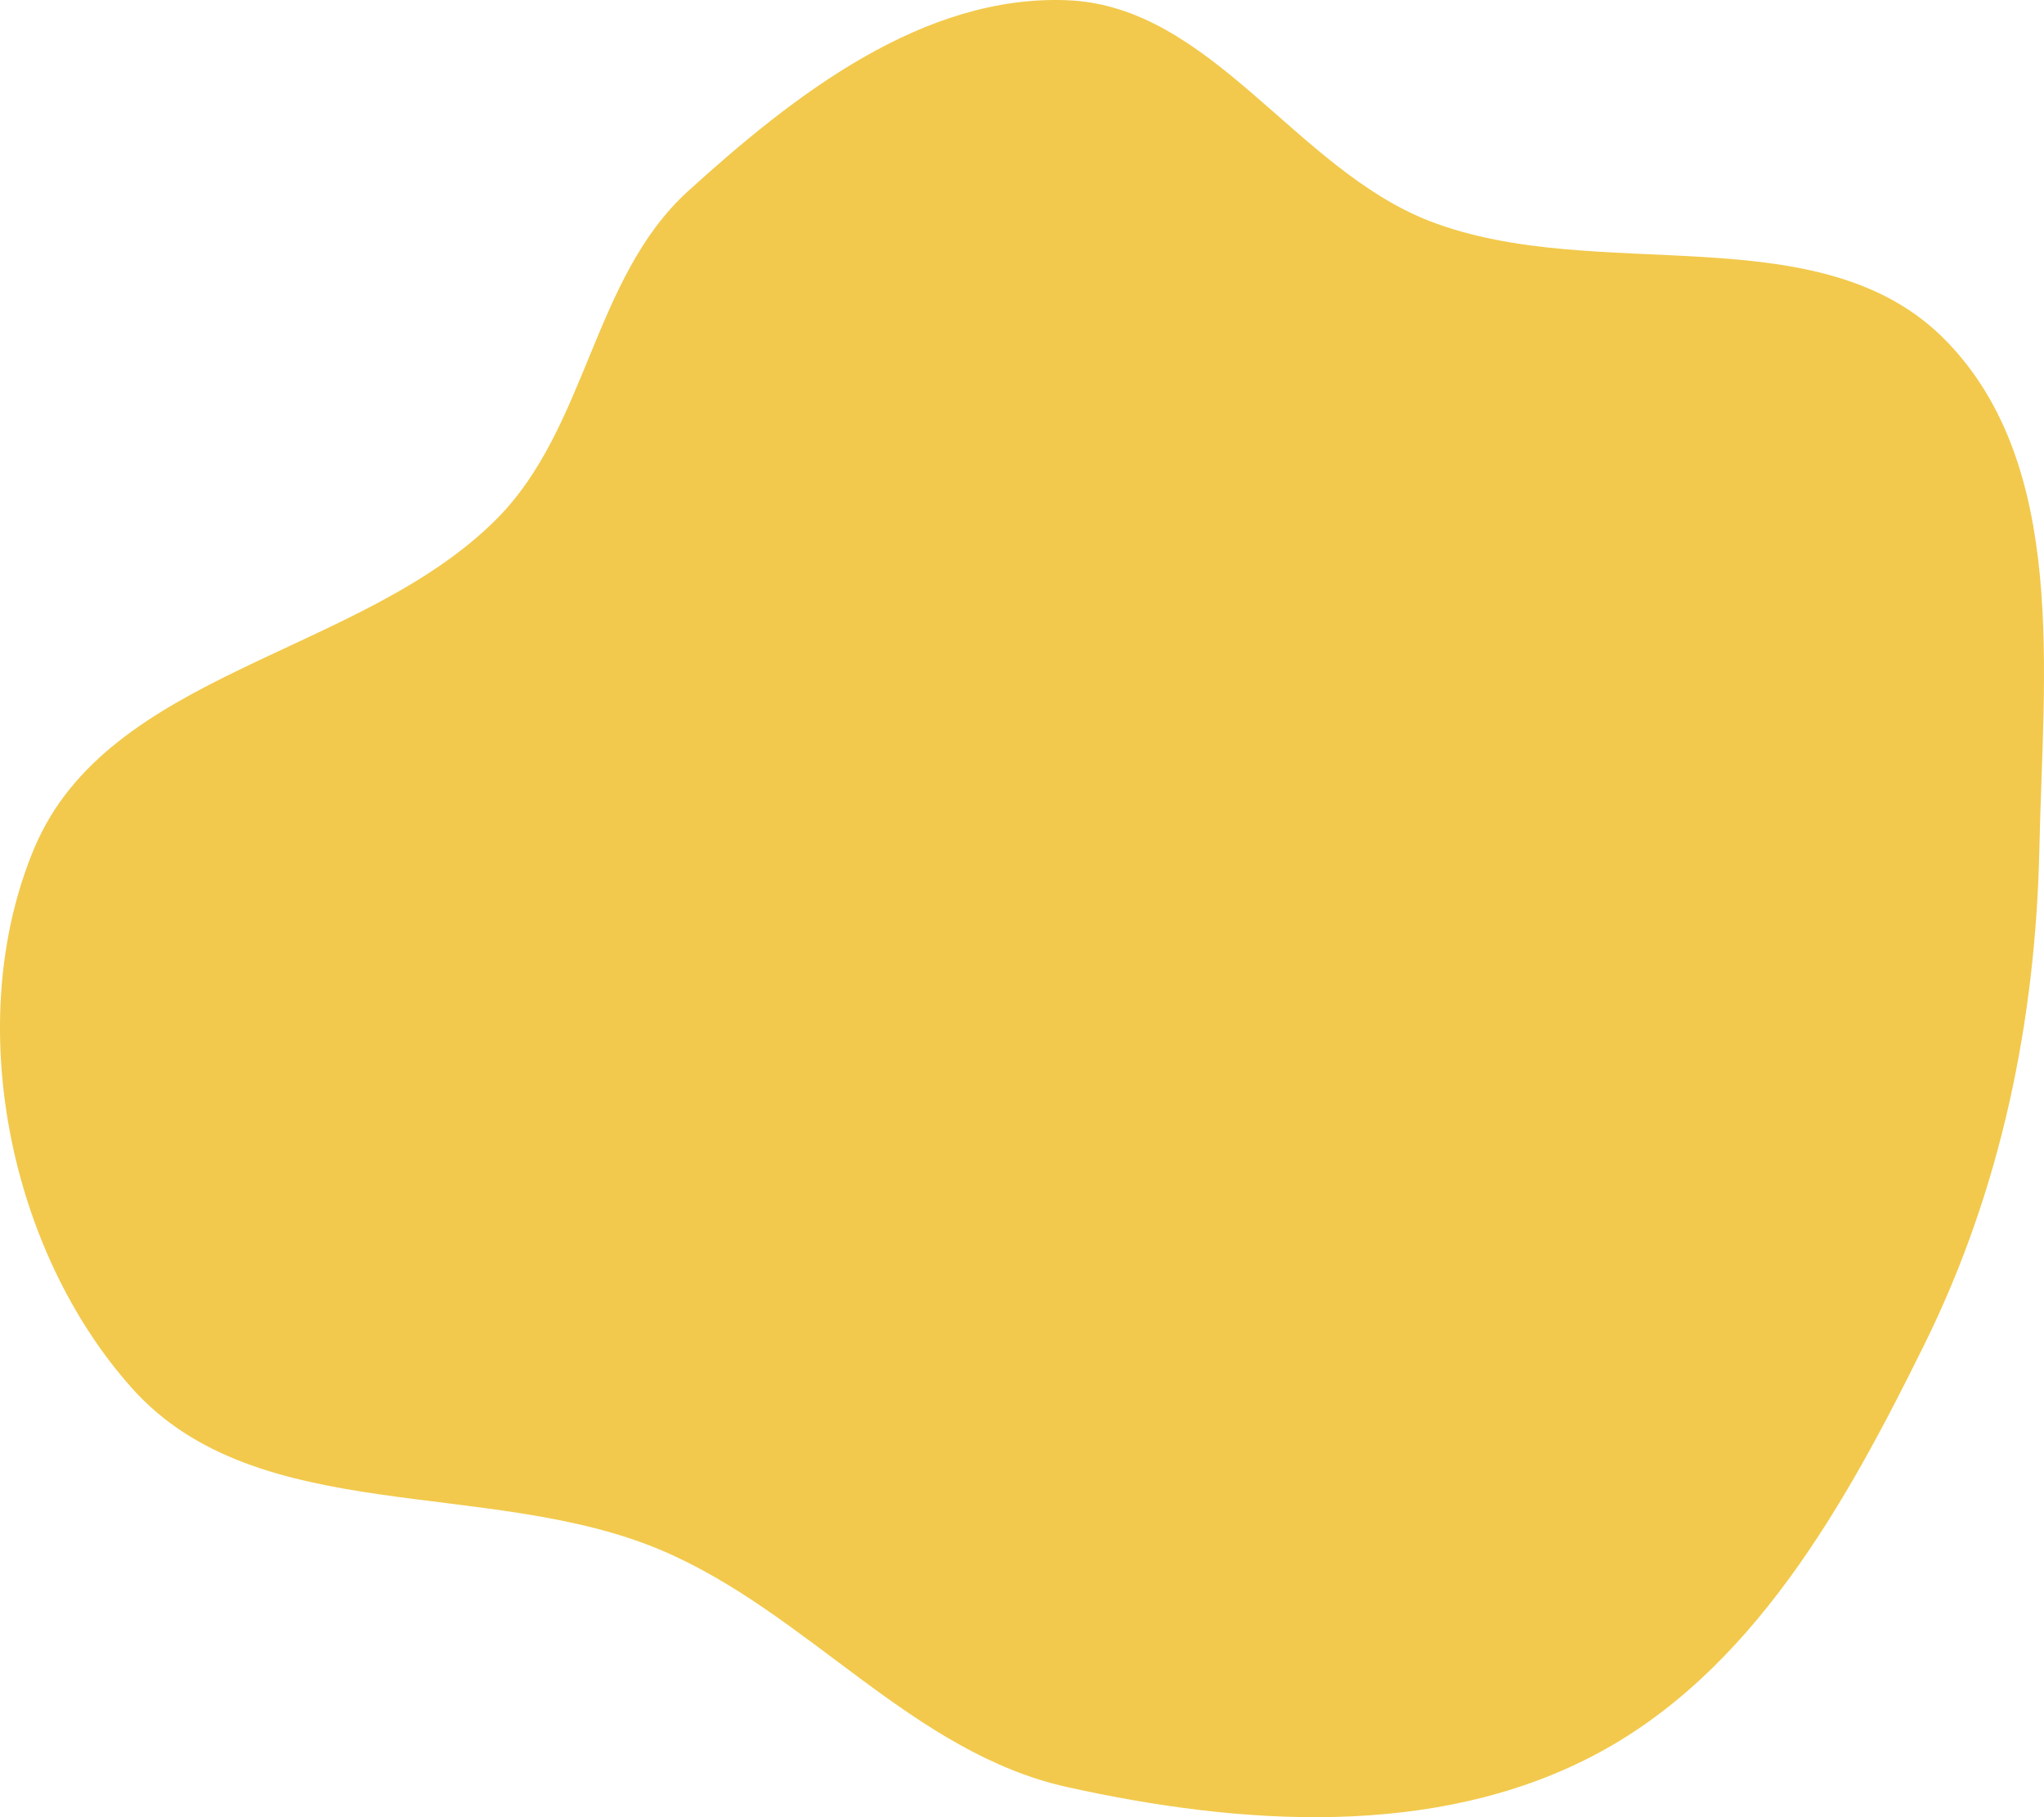 <svg width="522" height="464" viewBox="0 0 522 464" fill="none" xmlns="http://www.w3.org/2000/svg">
<path fill-rule="evenodd" clip-rule="evenodd" d="M272.594 0.061C309.302 1.537 330.84 43.164 365.093 56.442C407.92 73.043 465.023 54.134 497.039 87.063C528.179 119.092 521.771 171.958 520.82 216.613C519.883 260.598 511.045 303.554 491.59 343.017C471.271 384.233 447.326 427.374 406.506 448.494C366.107 469.396 317.006 466.158 272.594 456.323C232.901 447.532 206.447 411.852 169.05 395.909C124.904 377.088 65.71 390.258 33.726 354.486C2.052 319.061 -9.643 260.431 8.739 216.613C27.76 171.273 92.173 167.349 126.857 132.494C150.031 109.205 151.382 70.924 175.698 48.828C202.92 24.091 235.836 -1.416 272.594 0.061Z" fill="#F2C94C"/>
</svg>
